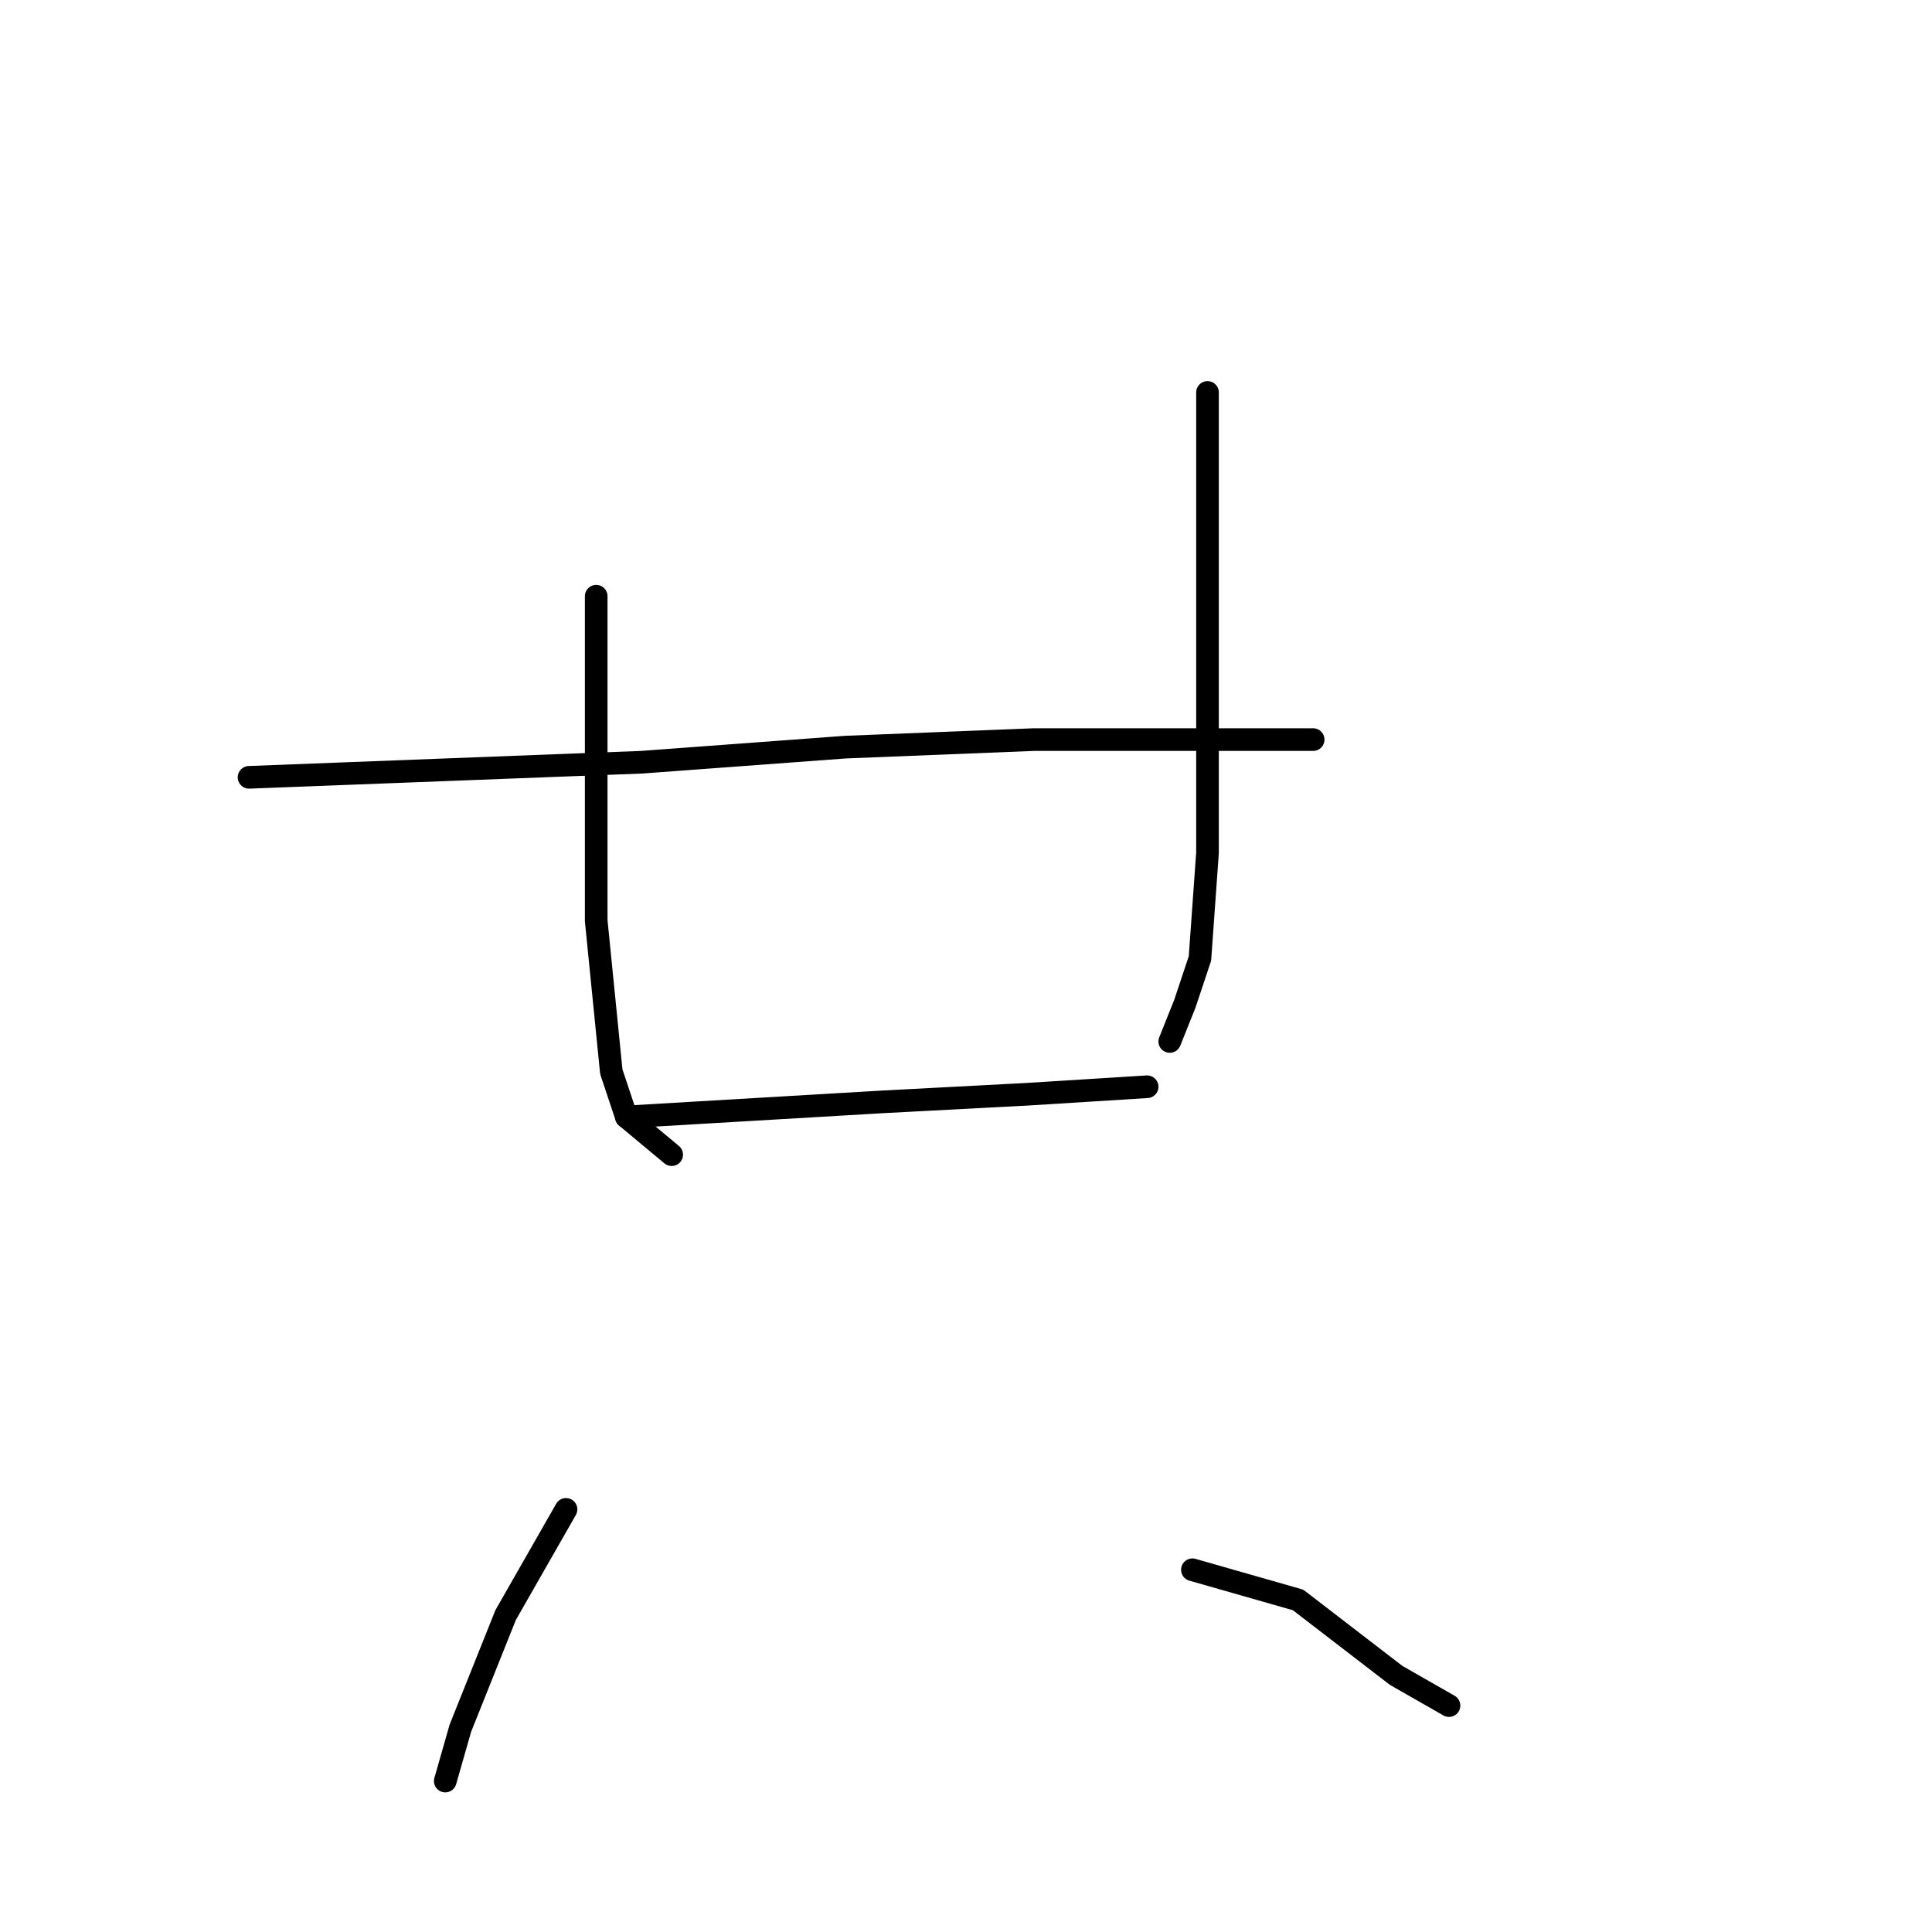 <?xml version="1.0" standalone="no"?>
    <svg width="256" height="256" xmlns="http://www.w3.org/2000/svg" version="1.1">
    <polyline stroke="black" stroke-width="3" stroke-linecap="round" fill="transparent" stroke-linejoin="round" points="79 79 79 90 79 101 79 122 81 142 83 148 89 153 89 153 " />
        <polyline stroke="black" stroke-width="3" stroke-linecap="round" fill="transparent" stroke-linejoin="round" points="160 52 160 71 160 90 160 113 159 127 157 133 155 138 155 138 " />
        <polyline stroke="black" stroke-width="3" stroke-linecap="round" fill="transparent" stroke-linejoin="round" points="33 103 59 102 85 101 112 99 137 98 159 98 174 98 174 98 " />
        <polyline stroke="black" stroke-width="3" stroke-linecap="round" fill="transparent" stroke-linejoin="round" points="83 148 100 147 117 146 136 145 152 144 152 144 " />
        <polyline stroke="black" stroke-width="3" stroke-linecap="round" fill="transparent" stroke-linejoin="round" points="75 200 71 207 67 214 61 229 59 236 59 236 " />
        <polyline stroke="black" stroke-width="3" stroke-linecap="round" fill="transparent" stroke-linejoin="round" points="158 208 165 210 172 212 185 222 192 226 192 226 " />
        </svg>